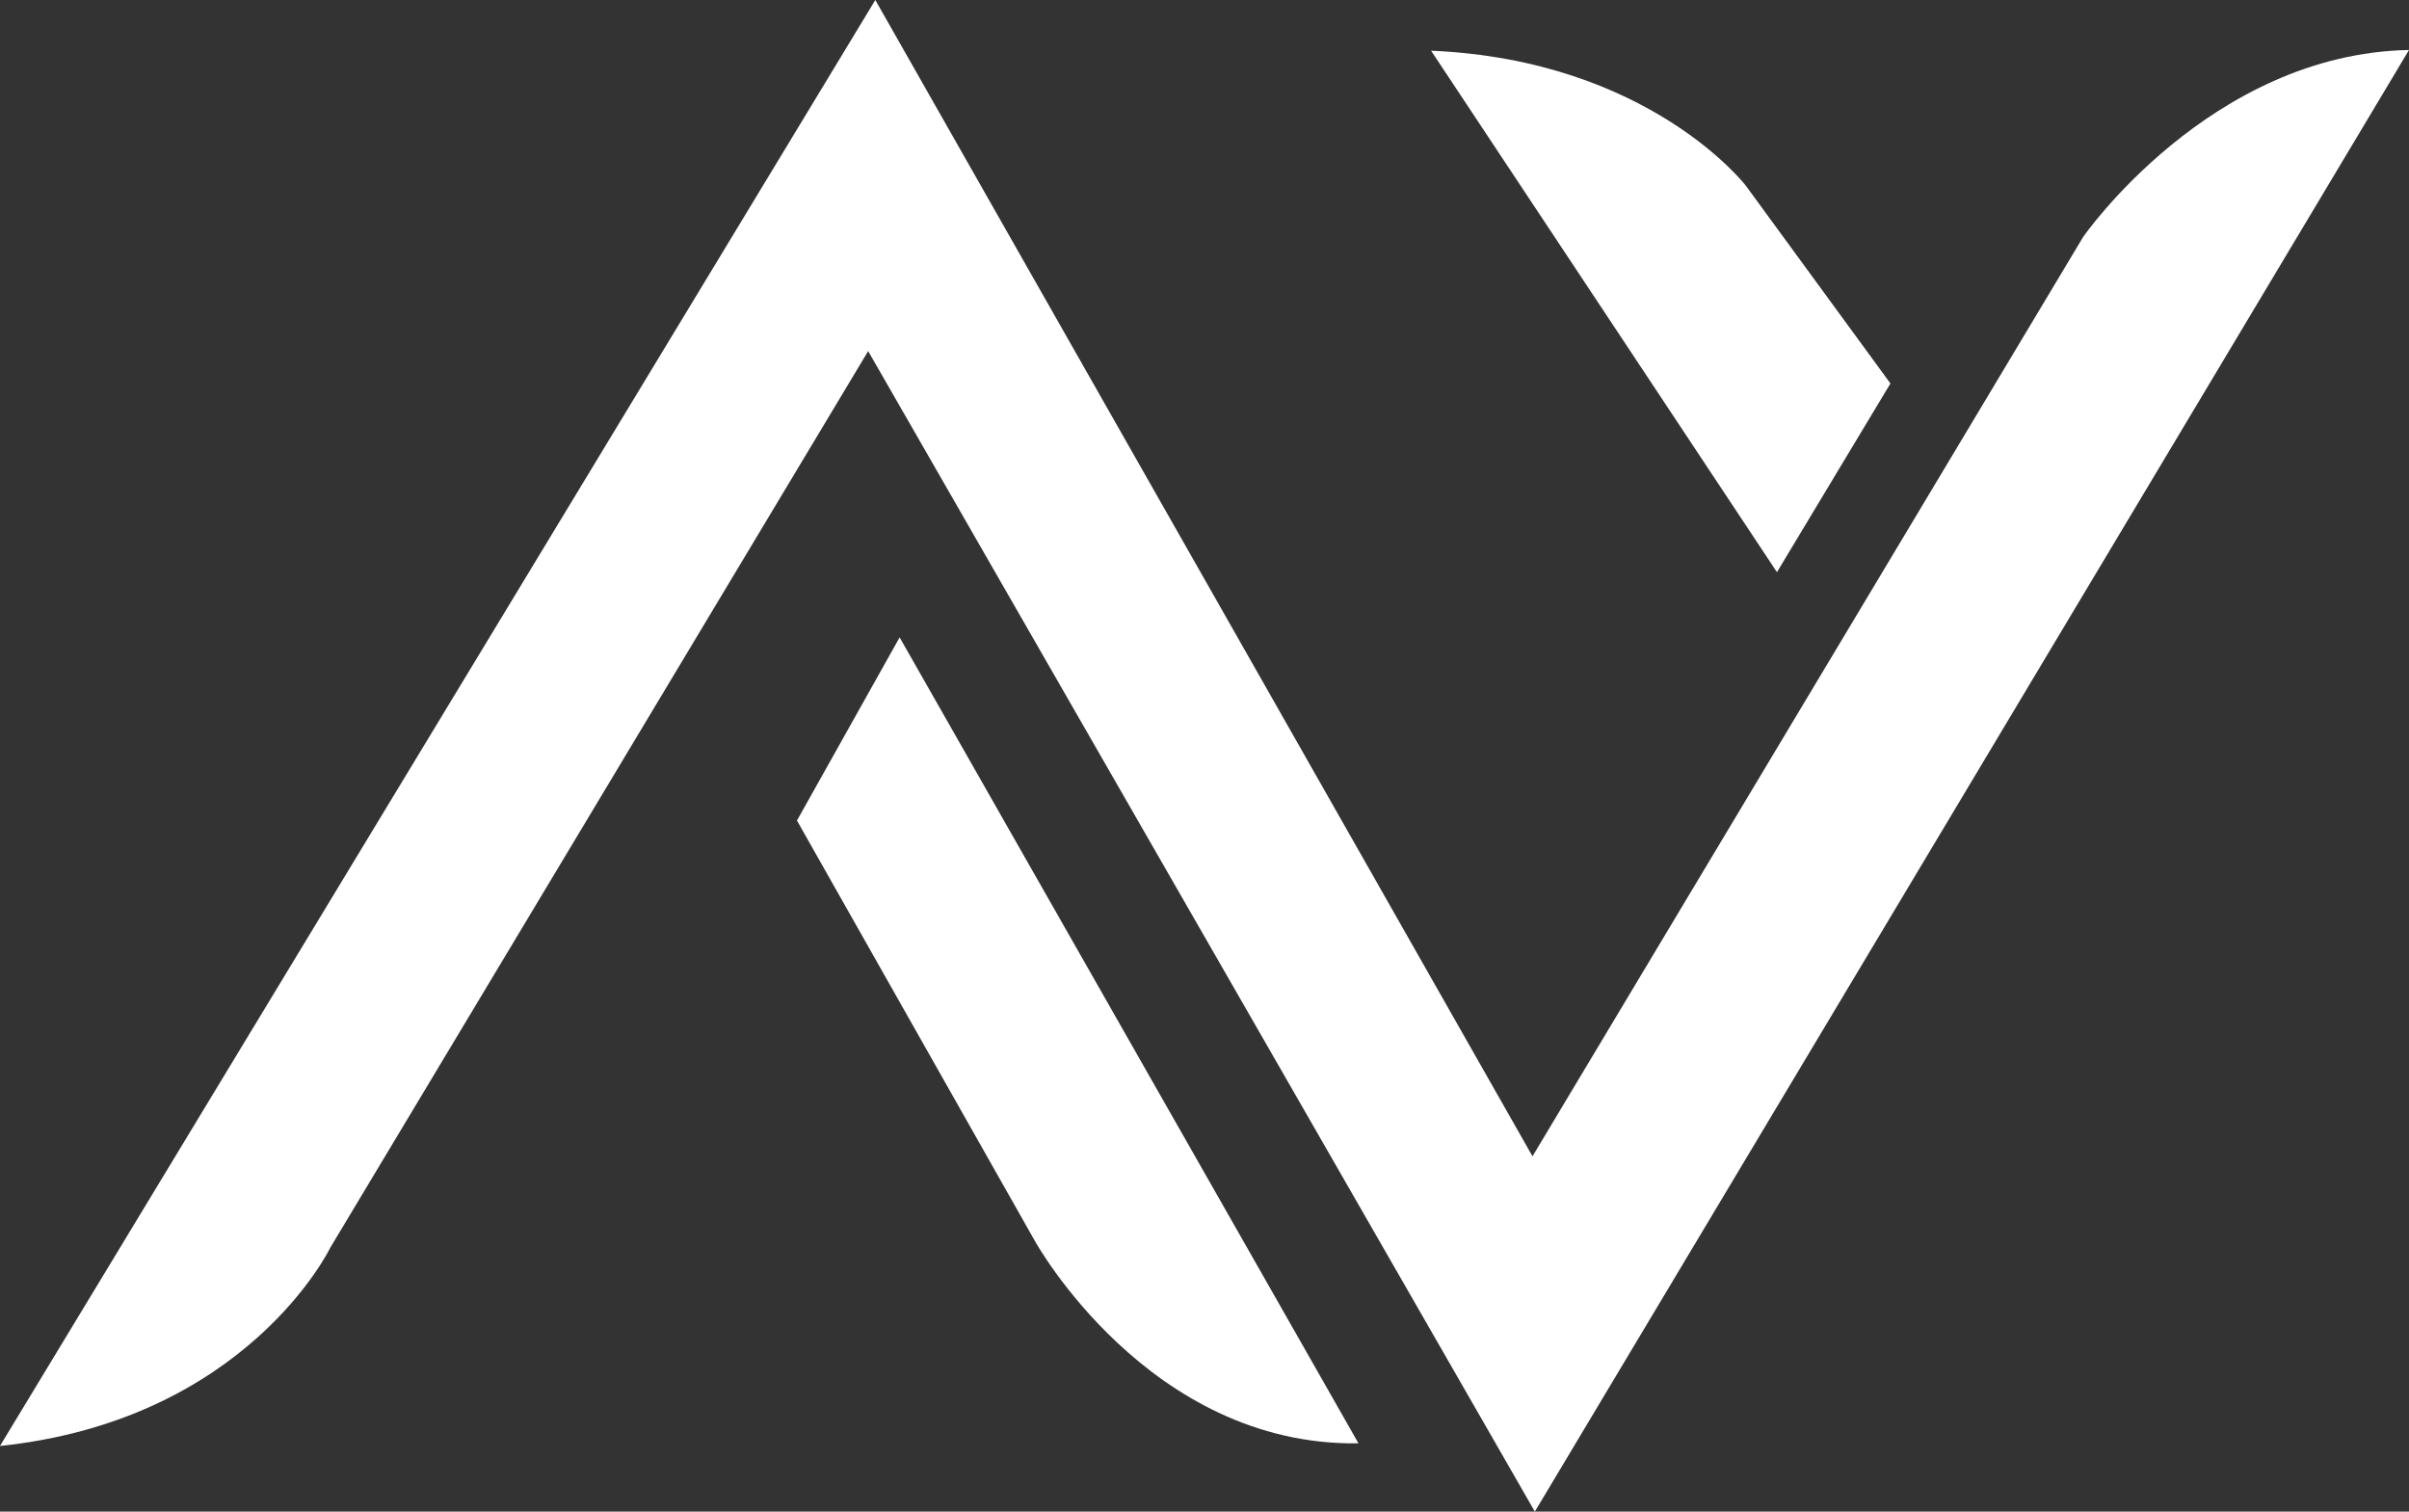 <?xml version="1.0" encoding="UTF-8"?>
<svg id="Layer_2" data-name="Layer 2" xmlns="http://www.w3.org/2000/svg" viewBox="0 0 730.23 458.17">
  <rect x="0" y="0" width="730.23" height="458.17" fill="#333333" stroke="none"/>
  <defs>
    <style>
      .cls-1 {
        fill: white;
      }
    </style>
  </defs>
  <g id="Layer_1-2" data-name="Layer 1">
    <g id="Layer_1-3" data-name="Layer 1">
      <g>
        <path class="cls-1" d="M0,438.27L265.33,0l199.21,350.48,166.91-278.65s38.43-55.52,98.78-56.68l-264.98,443.02L263.16,106.42,100.14,378.13S75.03,430.41,0,438.28h0Z"/>
        <path class="cls-1" d="M272.7,193.19l-31.12,55.52,72.14,127.47s34.42,62.23,98.07,61.3l-139.09-244.29h0Z"/>
        <path class="cls-1" d="M433.8,15.37l104.84,158.06,34.4-57.2-43.82-59.93s-29.24-38.1-95.42-40.93h0Z"/>
      </g>
    </g>
  </g>
</svg>